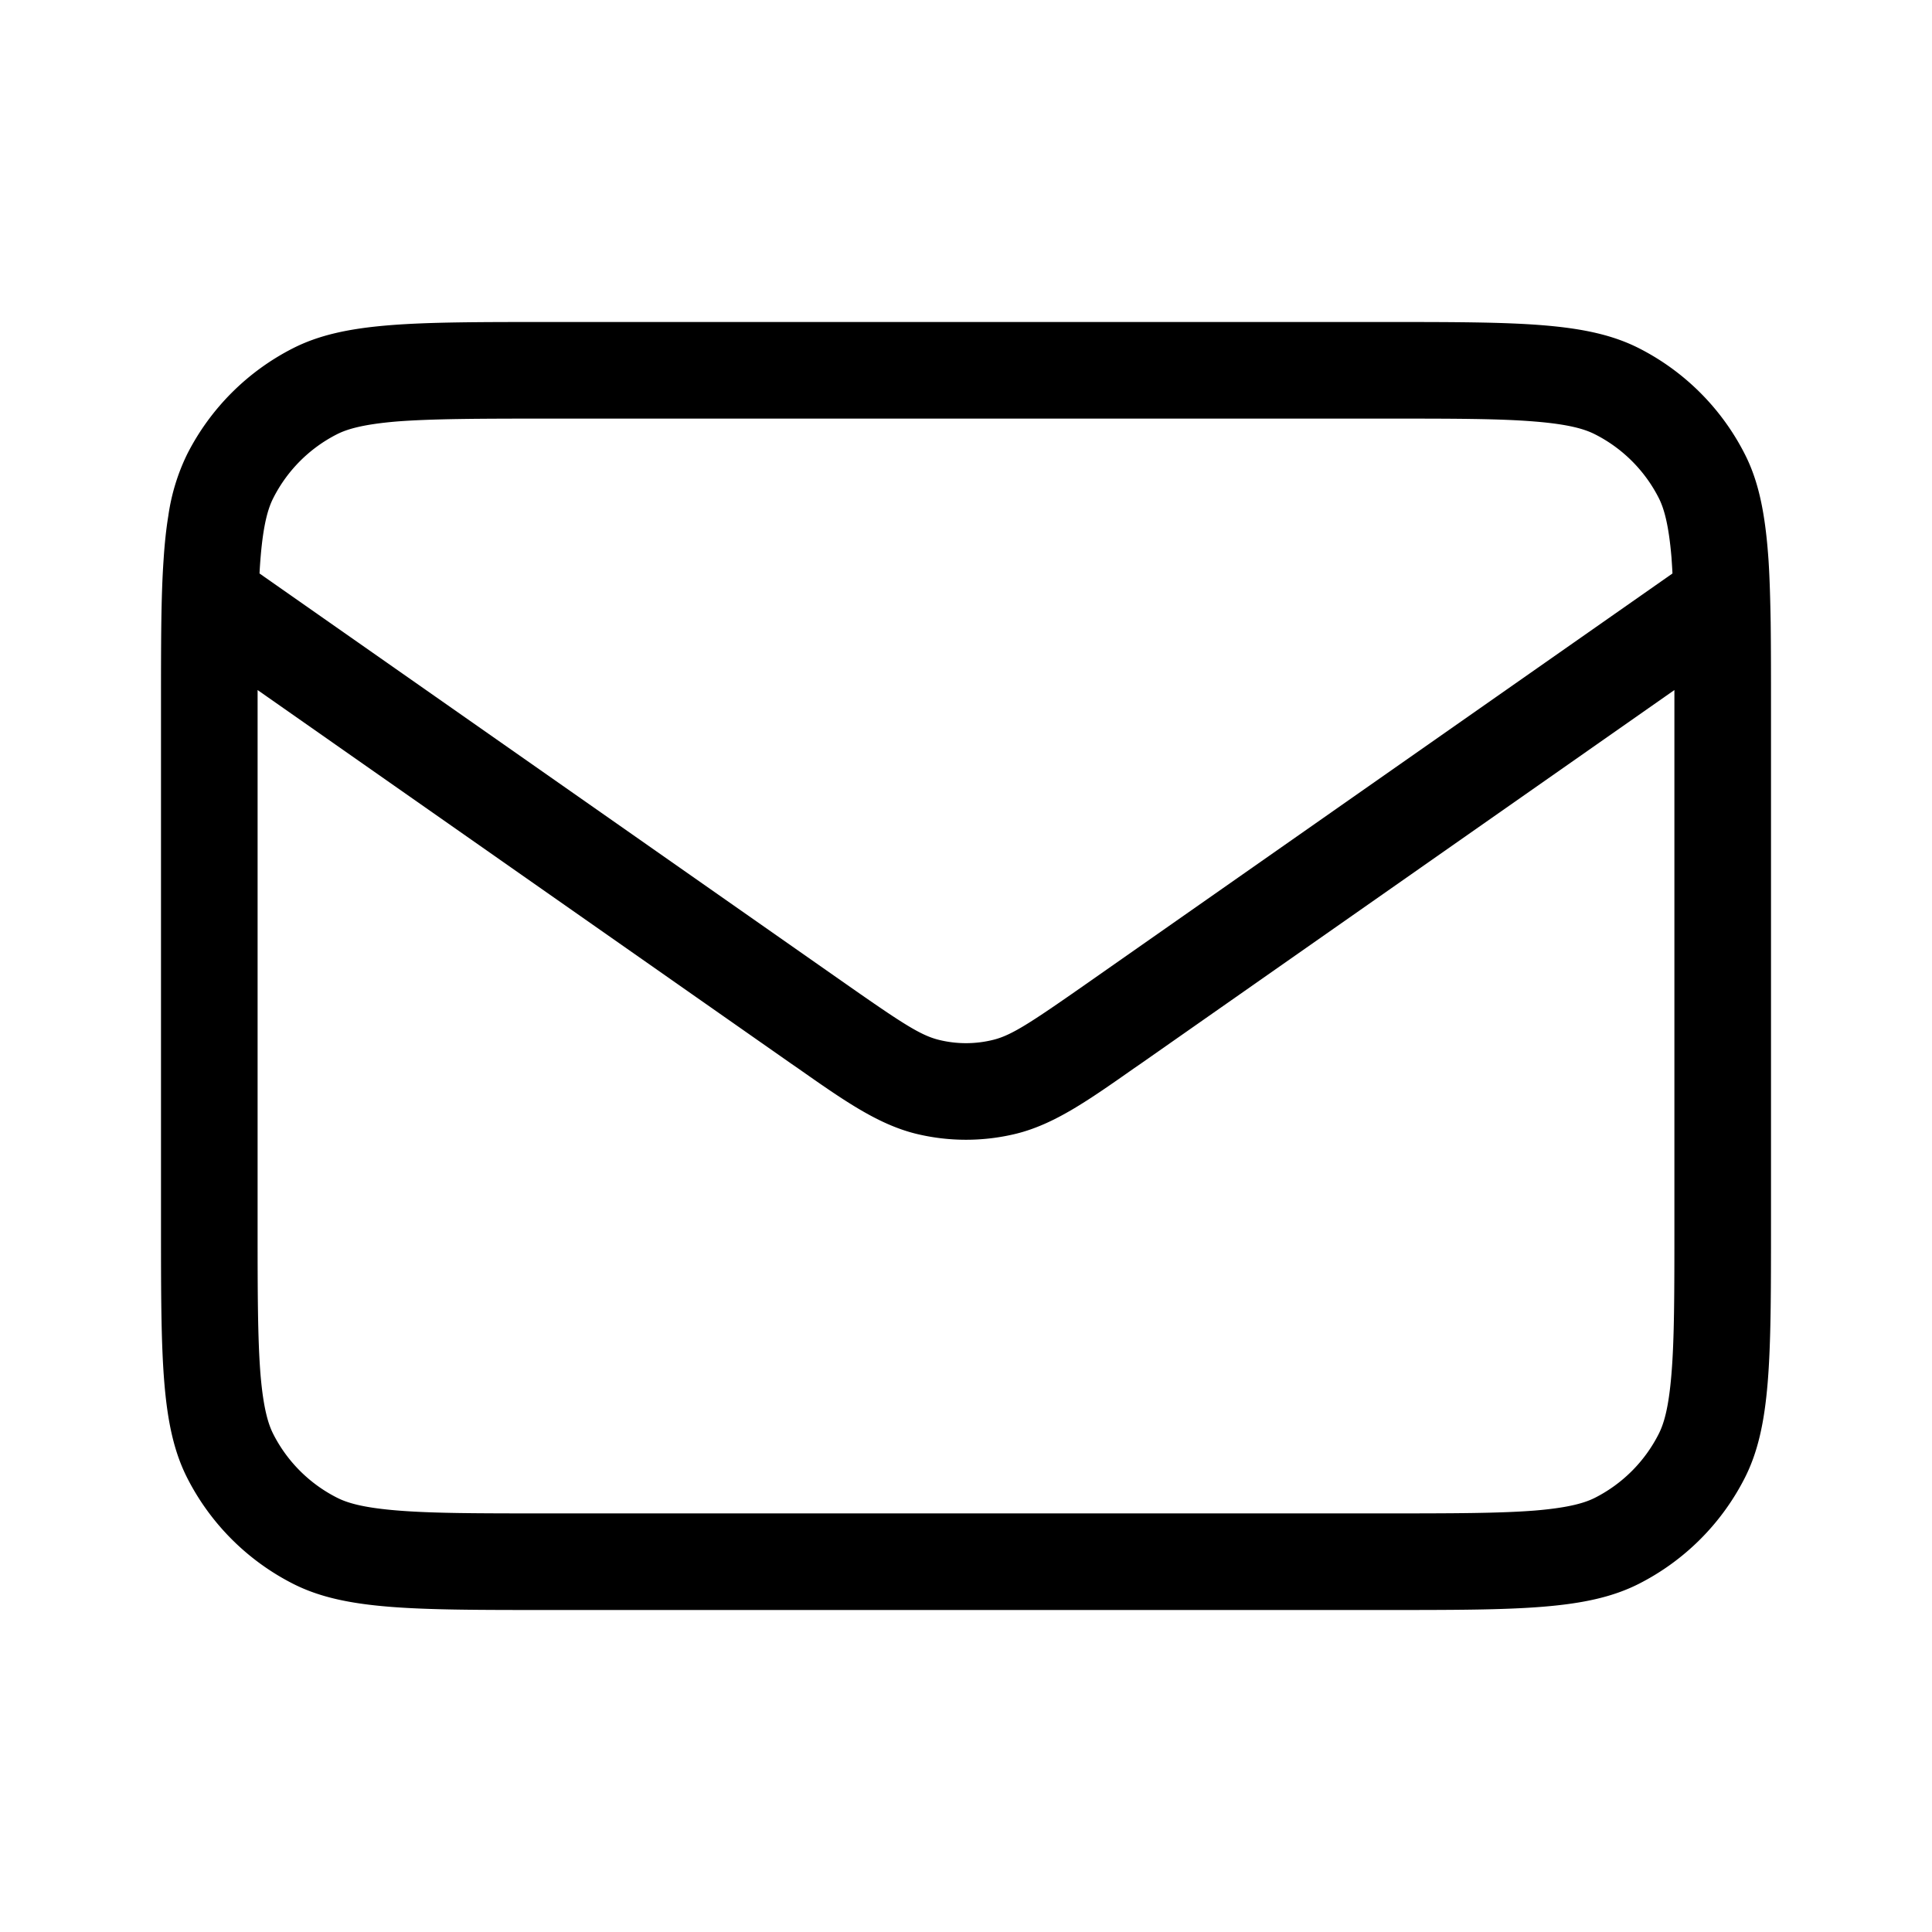 <svg xmlns="http://www.w3.org/2000/svg" width="24" height="24" fill="none" viewBox="0 0 24 24">
  <path fill="currentColor" fill-rule="evenodd" d="M2.004 7.735c.004-.291.012-.55.028-.78.013-.202.032-.383.059-.548a2.56 2.56 0 0 1 .236-.769 3 3 0 0 1 1.311-1.311C4.28 4 5.12 4 6.8 4h10.4c1.68 0 2.52 0 3.162.327a3 3 0 0 1 1.311 1.311c.114.223.188.47.236.769.027.165.046.346.06.548.015.23.022.489.027.78C22 8.05 22 8.401 22 8.8v6.4c0 1.68 0 2.52-.327 3.162a3 3 0 0 1-1.311 1.311C19.72 20 18.88 20 17.2 20H6.8c-1.68 0-2.52 0-3.162-.327a3 3 0 0 1-1.311-1.311C2 17.72 2 16.88 2 15.2V8.8c0-.4 0-.751.004-1.065Zm18.796.837V15.2c0 .86 0 1.433-.037 1.873-.035.426-.096.62-.16.744a1.8 1.8 0 0 1-.786.787c-.123.063-.318.124-.744.16-.44.035-1.013.036-1.873.036H6.8c-.86 0-1.433 0-1.873-.037-.426-.035-.62-.096-.744-.16a1.8 1.8 0 0 1-.787-.786c-.063-.123-.124-.318-.16-.744-.035-.44-.036-1.013-.036-1.873V8.572l6.62 4.635.09.062c.574.403.992.695 1.461.813.413.102.845.102 1.258 0 .47-.118.887-.41 1.461-.813l.09-.062 6.62-4.635Zm-.024-1.448-7.285 5.1c-.702.491-.927.637-1.152.693a1.4 1.4 0 0 1-.678 0c-.225-.056-.45-.202-1.152-.693l-7.285-5.1c.003-.068.008-.134.013-.197.035-.426.096-.62.16-.744a1.8 1.8 0 0 1 .786-.787c.123-.063.318-.124.744-.16C5.367 5.202 5.94 5.2 6.8 5.2h10.4c.86 0 1.433 0 1.873.037.426.035.62.096.744.16a1.8 1.8 0 0 1 .787.786c.063.123.124.318.16.744.004.063.009.129.012.197Z" clip-rule="evenodd"/>
</svg>
